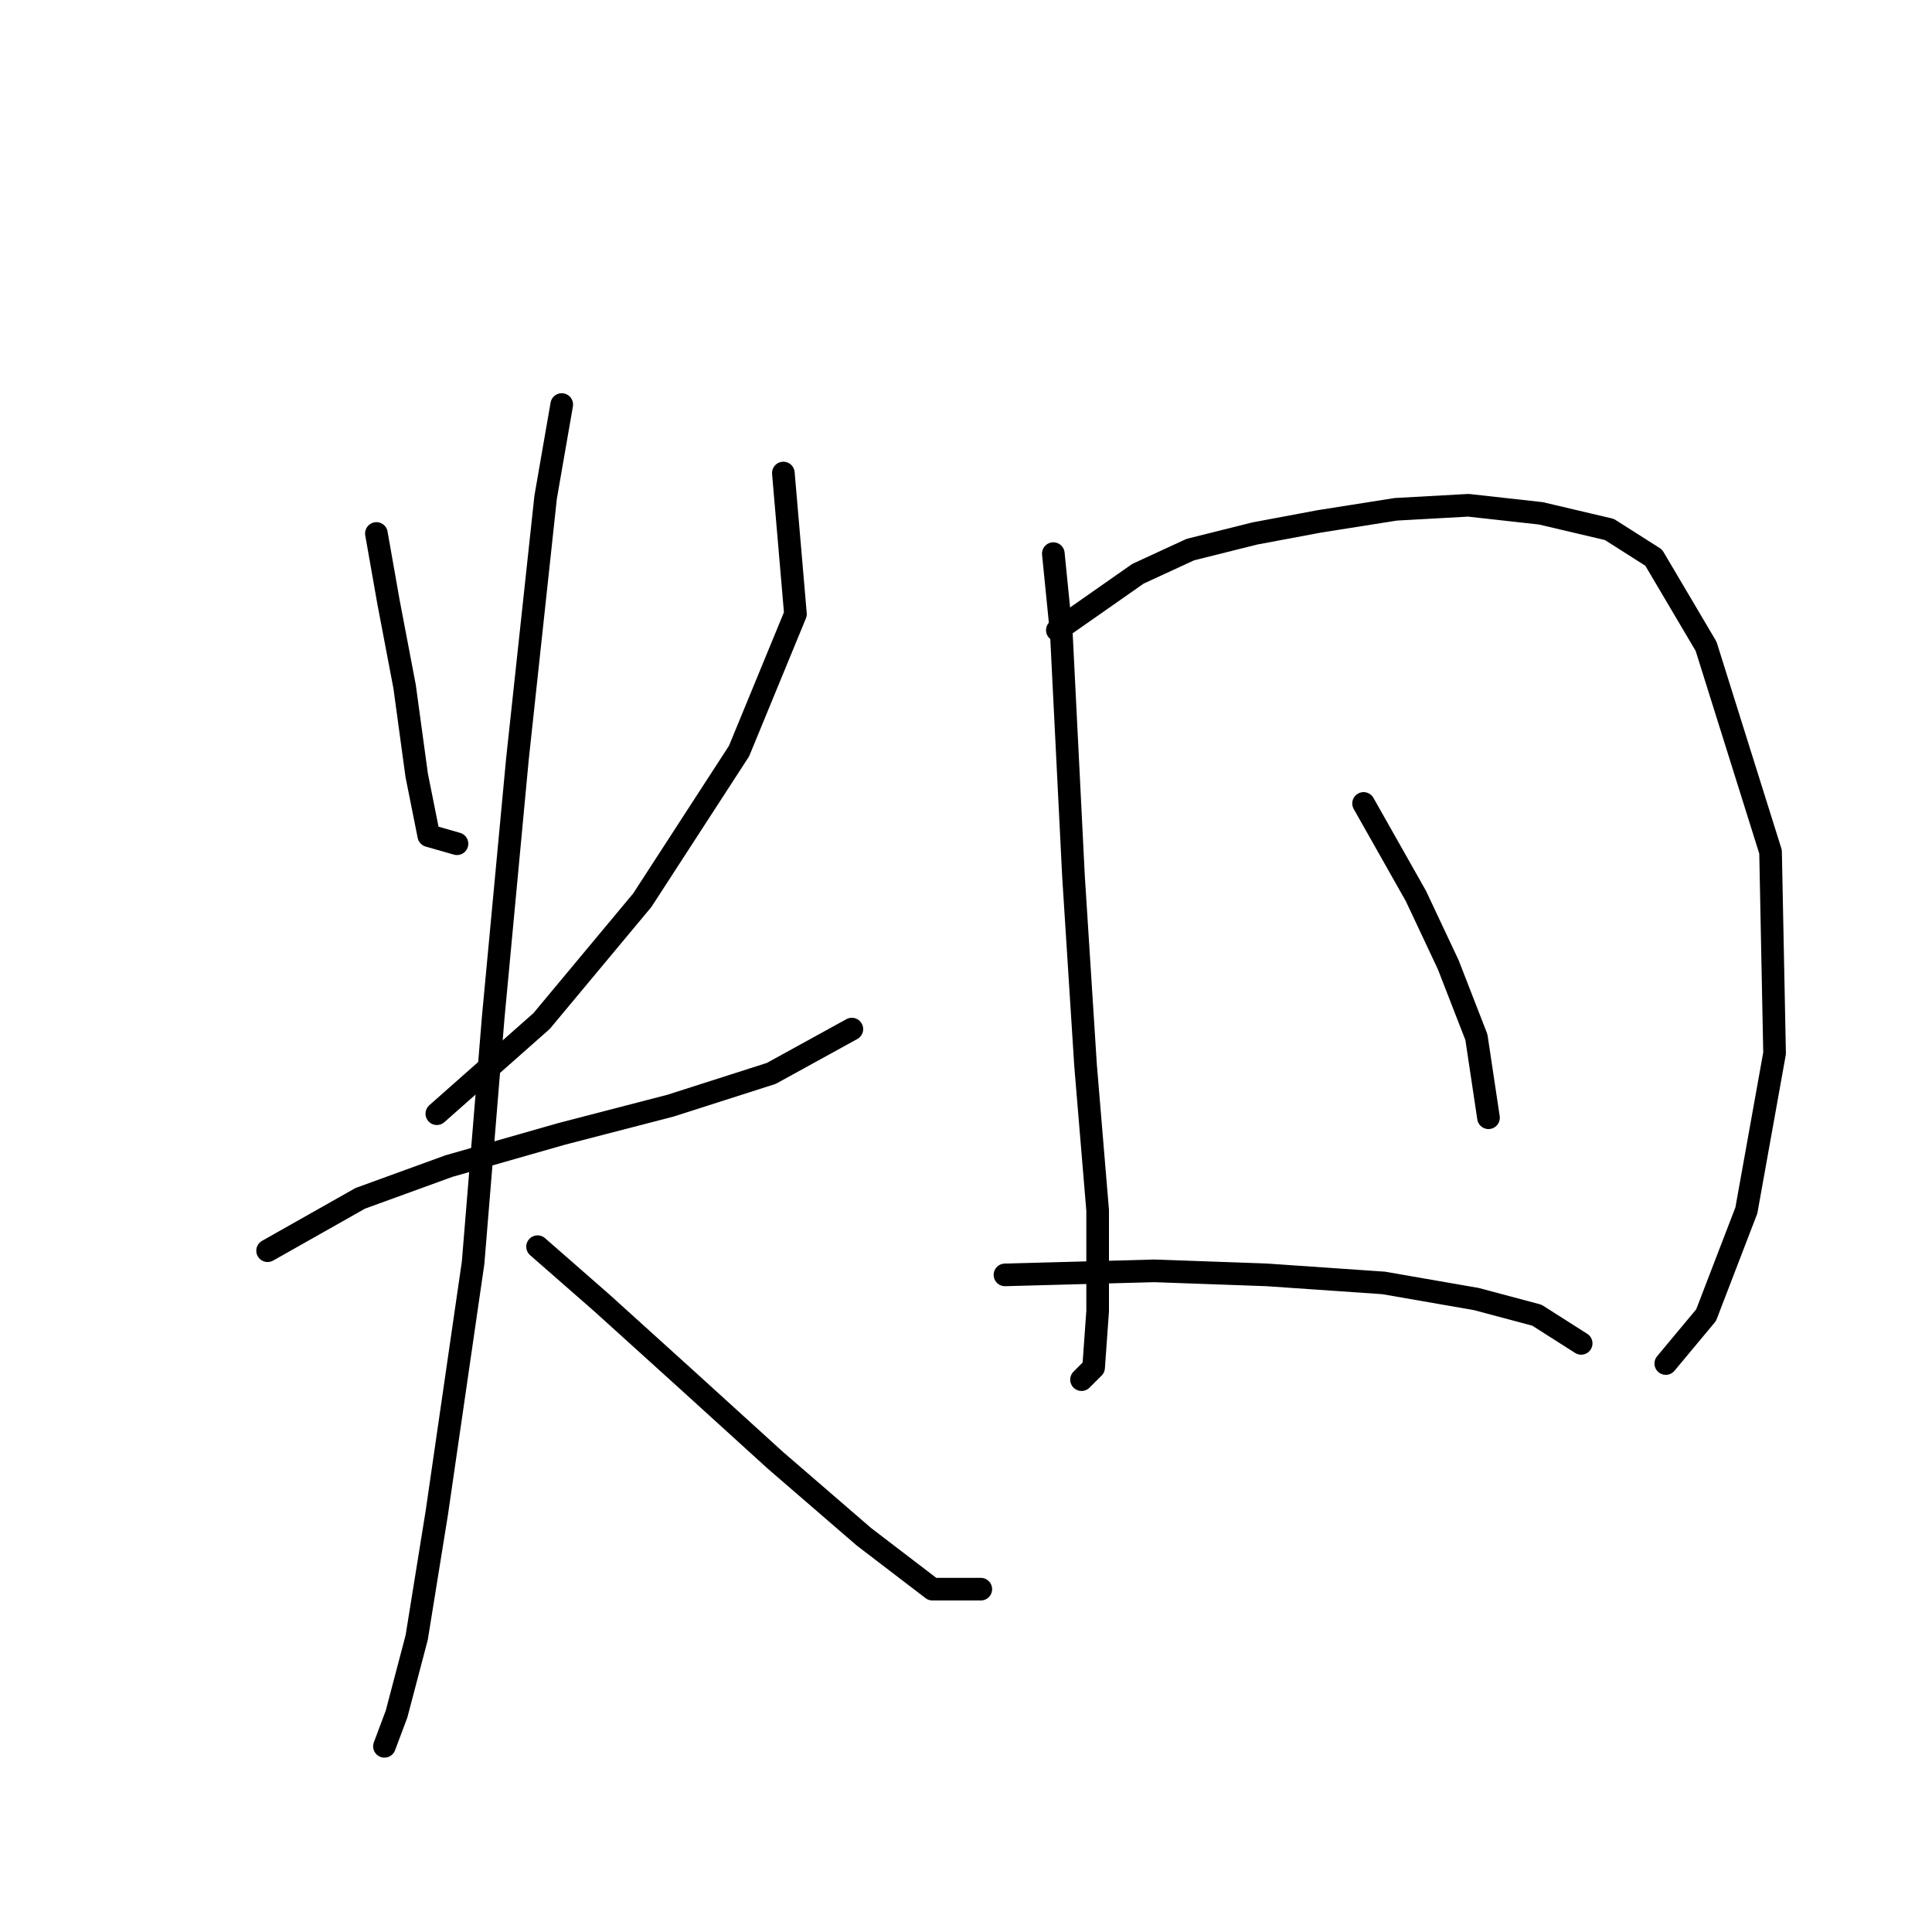 <?xml version="1.0" standalone="no"?>
    <svg width="256" height="256" xmlns="http://www.w3.org/2000/svg" version="1.1">
    <polyline stroke="black" stroke-width="3" stroke-linecap="round" fill="transparent" stroke-linejoin="round" points="49.875 70.689 51.476 79.765 53.612 90.977 55.214 102.723 56.815 110.732 60.553 111.8 60.553 111.8 " />
        <polyline stroke="black" stroke-width="3" stroke-linecap="round" fill="transparent" stroke-linejoin="round" points="103.799 62.68 105.401 81.367 97.926 99.52 85.112 119.275 71.765 135.292 57.883 147.572 57.883 147.572 " />
        <polyline stroke="black" stroke-width="3" stroke-linecap="round" fill="transparent" stroke-linejoin="round" points="35.459 165.724 47.739 158.784 59.485 154.512 74.434 150.241 88.85 146.504 102.198 142.233 112.876 136.36 112.876 136.36 " />
        <polyline stroke="black" stroke-width="3" stroke-linecap="round" fill="transparent" stroke-linejoin="round" points="74.434 53.604 72.299 65.884 68.561 100.588 65.358 134.758 62.688 167.326 57.883 200.428 55.214 216.98 52.544 227.124 50.942 231.395 50.942 231.395 " />
        <polyline stroke="black" stroke-width="3" stroke-linecap="round" fill="transparent" stroke-linejoin="round" points="71.231 165.191 79.773 172.665 90.985 182.81 102.731 193.488 114.477 203.632 123.554 210.573 129.961 210.573 129.961 210.573 " />
        <polyline stroke="black" stroke-width="3" stroke-linecap="round" fill="transparent" stroke-linejoin="round" points="139.571 73.358 140.639 84.037 142.241 116.071 143.842 141.165 145.444 160.385 145.444 173.733 144.91 181.208 143.308 182.81 143.308 182.81 " />
        <polyline stroke="black" stroke-width="3" stroke-linecap="round" fill="transparent" stroke-linejoin="round" points="140.105 83.503 150.783 76.028 157.724 72.825 166.266 70.689 174.809 69.087 184.953 67.485 194.564 66.952 204.174 68.019 213.25 70.155 219.123 73.892 226.064 85.638 234.607 112.868 235.141 139.563 231.403 160.385 226.064 174.267 220.725 180.674 220.725 180.674 " />
        <polyline stroke="black" stroke-width="3" stroke-linecap="round" fill="transparent" stroke-linejoin="round" points="180.682 106.461 187.623 118.741 191.894 127.817 195.631 137.427 197.233 148.106 197.233 148.106 " />
        <polyline stroke="black" stroke-width="3" stroke-linecap="round" fill="transparent" stroke-linejoin="round" points="133.164 168.928 152.919 168.394 167.868 168.928 183.351 169.996 195.631 172.131 203.64 174.267 209.513 178.004 209.513 178.004 " />
        </svg>